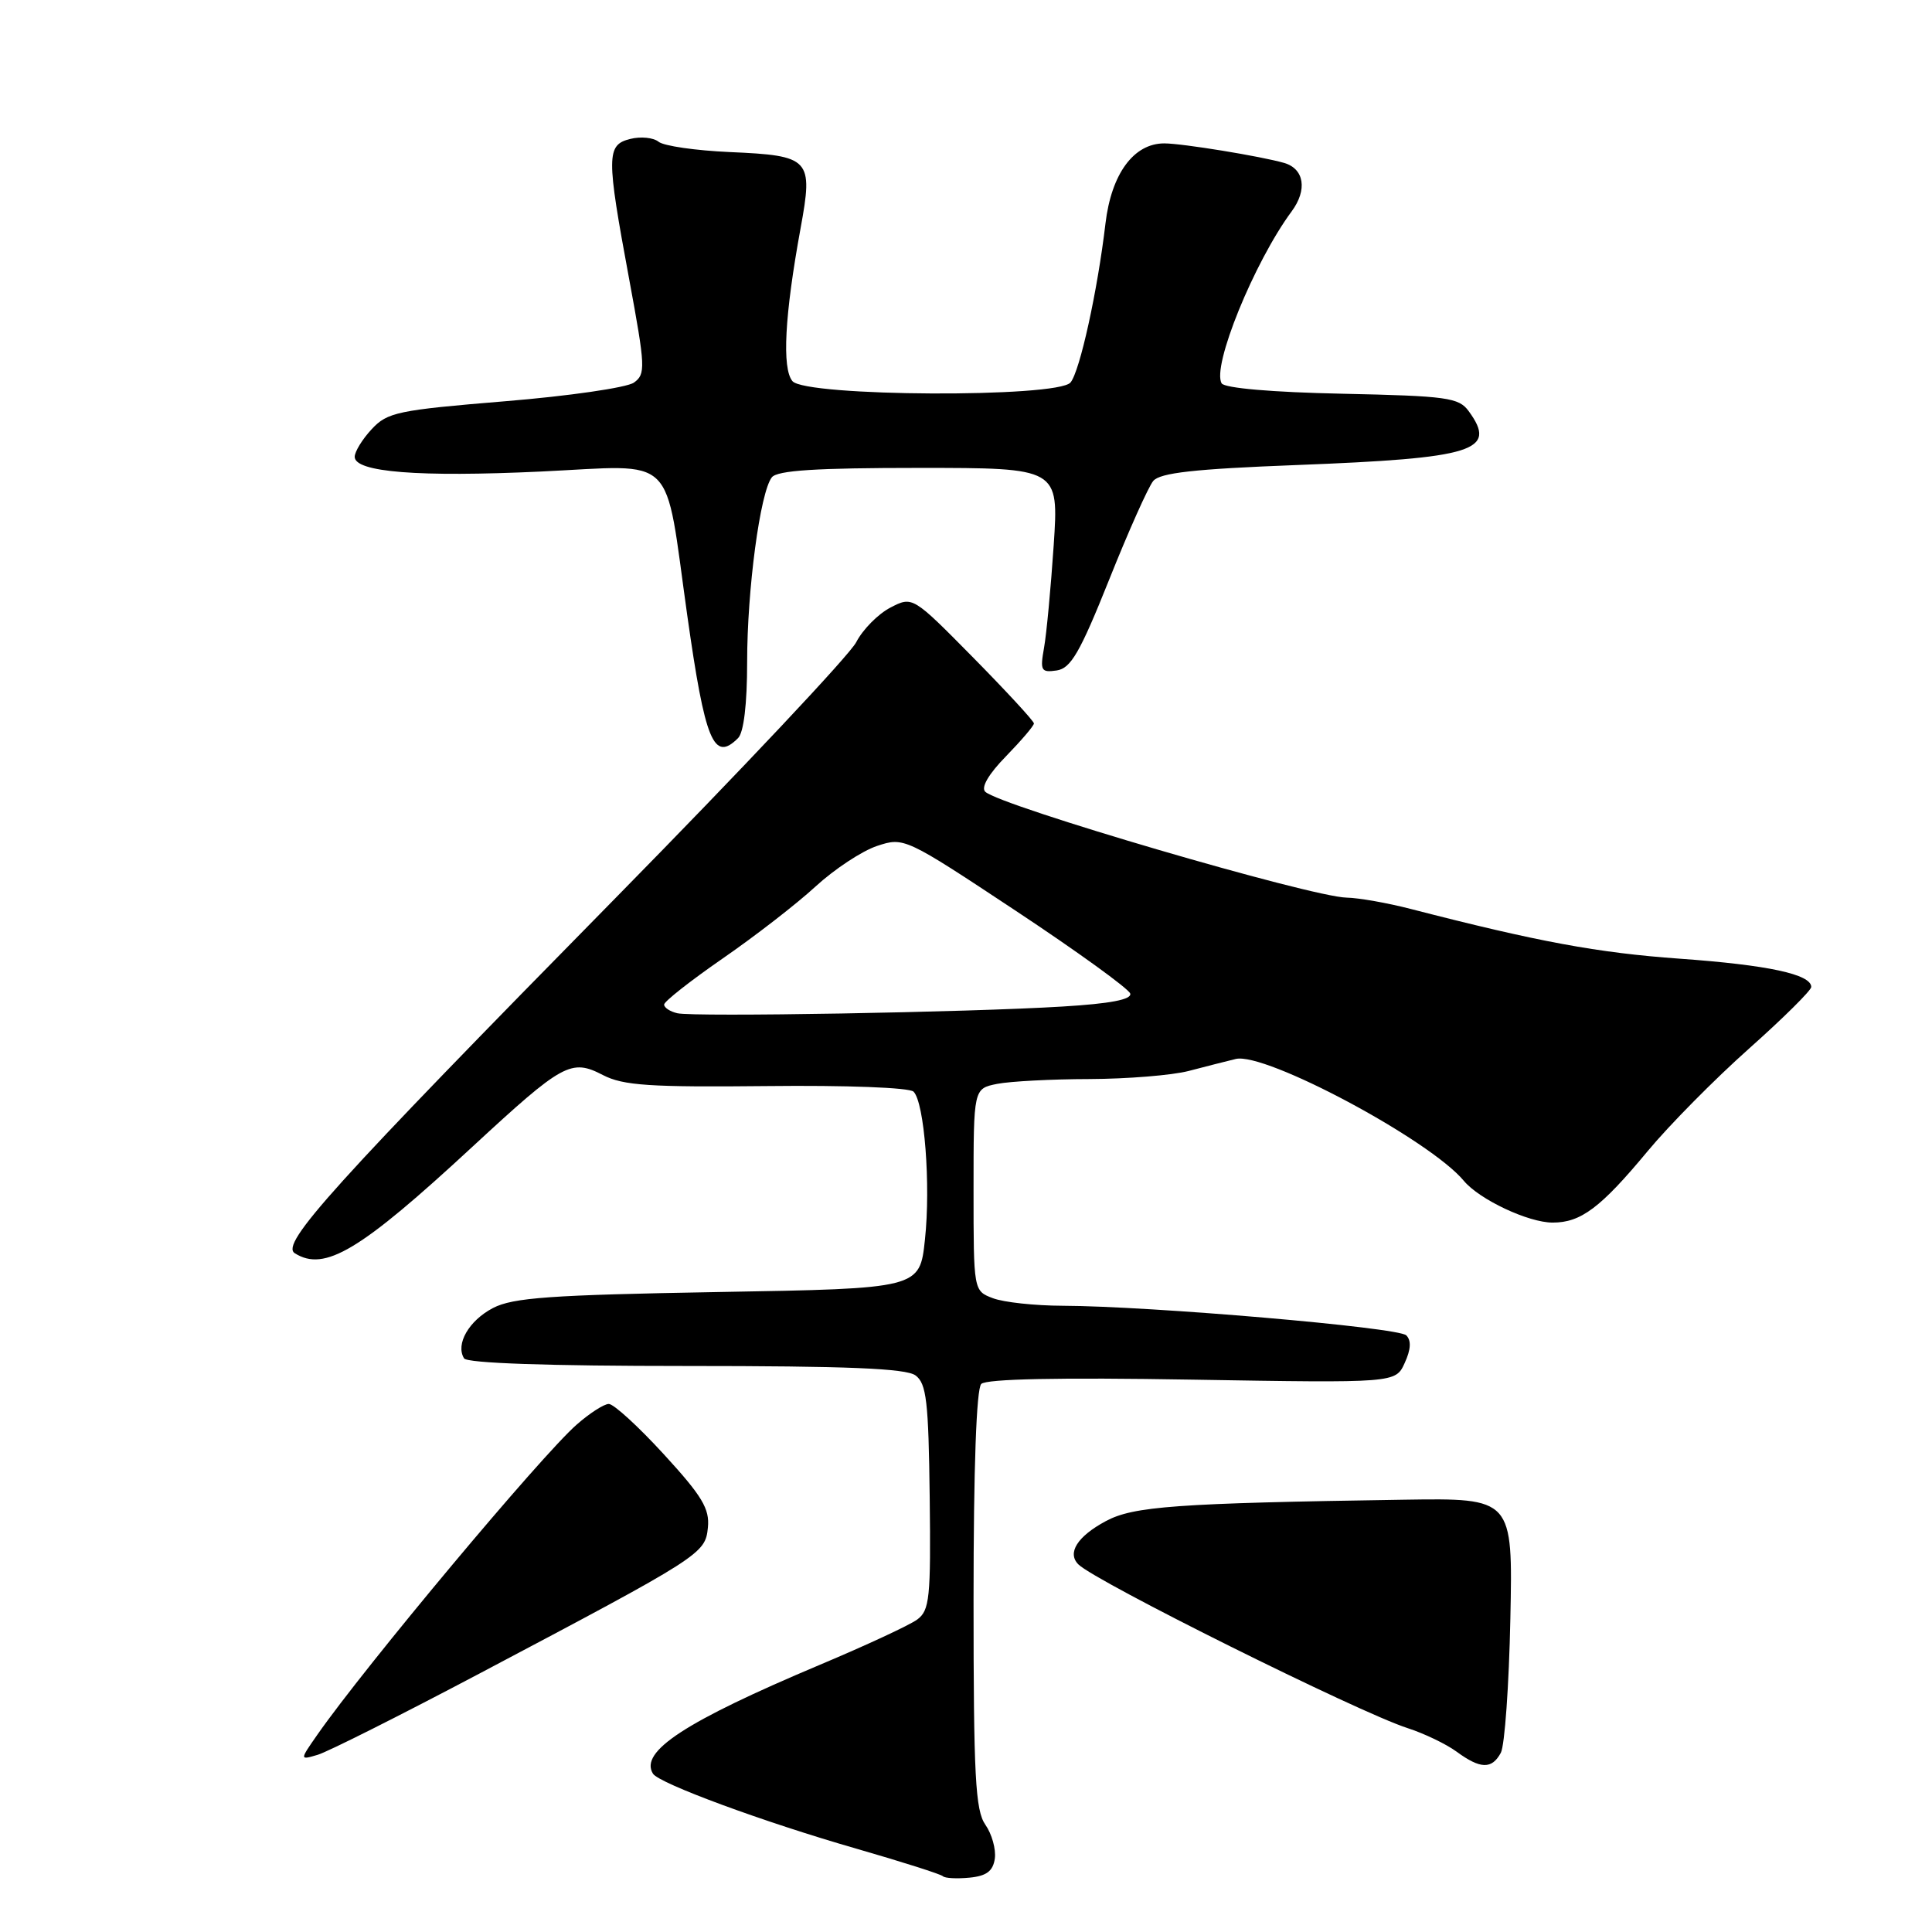 <?xml version="1.0" encoding="UTF-8" standalone="no"?>
<!DOCTYPE svg PUBLIC "-//W3C//DTD SVG 1.1//EN" "http://www.w3.org/Graphics/SVG/1.1/DTD/svg11.dtd" >
<svg xmlns="http://www.w3.org/2000/svg" xmlns:xlink="http://www.w3.org/1999/xlink" version="1.1" viewBox="0 0 256 256">
 <g >
 <path fill="currentColor"
d=" M 131.82 246.27 C 131.99 245.04 131.43 243.02 130.57 241.79 C 129.24 239.89 129.00 235.40 129.00 211.98 C 129.00 194.51 129.38 184.02 130.02 183.38 C 130.69 182.71 140.35 182.51 157.98 182.81 C 184.92 183.26 184.92 183.26 186.13 180.60 C 186.95 178.82 187.02 177.62 186.34 176.94 C 185.28 175.88 152.42 173.06 140.82 173.02 C 137.14 173.01 132.98 172.56 131.57 172.02 C 129.00 171.05 129.00 171.05 129.00 157.65 C 129.00 144.25 129.00 144.25 132.12 143.62 C 133.84 143.28 139.36 142.99 144.37 142.98 C 149.39 142.96 155.30 142.48 157.50 141.91 C 159.70 141.33 162.51 140.62 163.74 140.32 C 167.63 139.37 189.47 151.04 193.97 156.47 C 196.04 158.95 202.52 162.00 205.74 162.00 C 209.48 162.00 212.09 160.04 218.31 152.55 C 221.16 149.11 227.21 142.99 231.75 138.95 C 236.29 134.91 240.00 131.23 240.00 130.78 C 240.00 129.10 234.29 127.87 222.55 127.03 C 211.68 126.25 203.80 124.79 186.93 120.44 C 183.87 119.65 180.05 118.97 178.43 118.94 C 173.71 118.85 132.49 106.77 130.55 104.91 C 129.96 104.34 131.00 102.56 133.30 100.21 C 135.33 98.12 137.00 96.17 137.00 95.86 C 137.00 95.55 133.38 91.63 128.96 87.14 C 120.92 78.99 120.92 78.99 117.98 80.51 C 116.36 81.35 114.32 83.41 113.45 85.10 C 112.58 86.79 98.28 101.98 81.68 118.87 C 43.99 157.20 37.11 164.82 39.06 166.06 C 43.01 168.55 47.68 165.76 62.60 151.95 C 74.62 140.84 75.67 140.26 79.91 142.46 C 82.59 143.84 86.10 144.07 101.61 143.91 C 112.12 143.79 120.51 144.11 121.05 144.65 C 122.49 146.09 123.34 157.01 122.56 164.25 C 121.87 170.74 121.87 170.74 95.18 171.20 C 72.90 171.59 67.98 171.94 65.32 173.32 C 62.13 174.99 60.33 178.11 61.49 179.99 C 61.89 180.63 72.61 181.00 90.87 181.00 C 112.30 181.00 120.05 181.32 121.31 182.25 C 122.76 183.32 123.04 185.68 123.19 198.38 C 123.35 211.77 123.18 213.39 121.53 214.60 C 120.53 215.34 114.71 218.04 108.60 220.61 C 90.81 228.11 84.70 232.09 86.52 235.02 C 87.31 236.31 101.20 241.43 113.48 244.96 C 119.51 246.70 124.67 248.34 124.94 248.61 C 125.21 248.88 126.79 248.96 128.46 248.80 C 130.73 248.58 131.58 247.93 131.82 246.27 Z  M 198.87 232.25 C 199.38 231.29 199.95 223.30 200.13 214.50 C 200.46 198.50 200.46 198.50 185.98 198.72 C 155.83 199.18 150.18 199.59 146.52 201.56 C 142.76 203.58 141.37 205.77 142.89 207.29 C 145.15 209.55 179.99 226.88 186.50 228.98 C 188.70 229.69 191.62 231.09 193.00 232.10 C 196.16 234.42 197.68 234.46 198.87 232.25 Z  M 63.50 221.77 C 93.02 206.17 93.45 205.89 93.80 202.41 C 94.05 199.92 93.04 198.24 87.96 192.70 C 84.58 189.01 81.30 186.01 80.66 186.03 C 80.02 186.04 78.10 187.28 76.40 188.78 C 71.69 192.91 48.33 220.85 42.05 229.86 C 39.70 233.23 39.70 233.23 42.10 232.52 C 43.42 232.13 53.05 227.29 63.50 221.77 Z  M 97.80 97.80 C 98.55 97.05 99.00 93.30 99.00 87.74 C 99.00 78.11 100.72 65.24 102.27 63.25 C 102.99 62.33 108.14 62.00 121.77 62.00 C 140.30 62.00 140.30 62.00 139.62 72.25 C 139.24 77.89 138.67 84.00 138.34 85.84 C 137.80 88.87 137.95 89.14 140.02 88.84 C 141.89 88.56 143.10 86.48 146.96 76.83 C 149.52 70.41 152.16 64.51 152.81 63.73 C 153.71 62.65 158.25 62.14 171.81 61.62 C 195.40 60.71 198.46 59.75 194.61 54.48 C 193.30 52.68 191.75 52.47 177.84 52.17 C 168.60 51.98 162.27 51.43 161.88 50.80 C 160.53 48.62 166.18 34.73 171.15 28.01 C 173.26 25.16 172.82 22.37 170.16 21.59 C 167.10 20.71 156.66 19.00 154.27 19.00 C 150.22 19.00 147.26 23.03 146.48 29.62 C 145.43 38.54 143.09 49.19 141.85 50.68 C 140.15 52.73 106.72 52.57 105.00 50.50 C 103.60 48.81 103.97 41.78 106.08 30.25 C 107.77 21.03 107.39 20.62 96.71 20.15 C 92.19 19.95 87.94 19.34 87.26 18.78 C 86.58 18.23 84.90 18.06 83.51 18.41 C 80.34 19.20 80.33 20.63 83.37 37.00 C 85.53 48.68 85.57 49.58 83.99 50.70 C 83.06 51.36 75.37 52.48 66.90 53.17 C 52.71 54.34 51.32 54.63 49.25 56.87 C 48.01 58.20 47.00 59.85 47.00 60.53 C 47.00 62.57 55.46 63.24 71.69 62.48 C 89.90 61.62 87.99 59.75 91.06 81.50 C 93.43 98.28 94.57 101.03 97.80 97.80 Z  M 89.75 134.26 C 88.79 134.04 88.00 133.52 88.00 133.11 C 88.00 132.70 91.49 129.96 95.75 127.01 C 100.01 124.07 105.55 119.78 108.06 117.47 C 110.56 115.17 114.23 112.75 116.22 112.09 C 119.79 110.91 119.92 110.97 134.62 120.70 C 142.76 126.09 149.57 131.02 149.76 131.65 C 149.99 132.44 147.13 132.99 140.80 133.37 C 128.31 134.14 91.94 134.77 89.75 134.26 Z "/>
</g>
</svg>